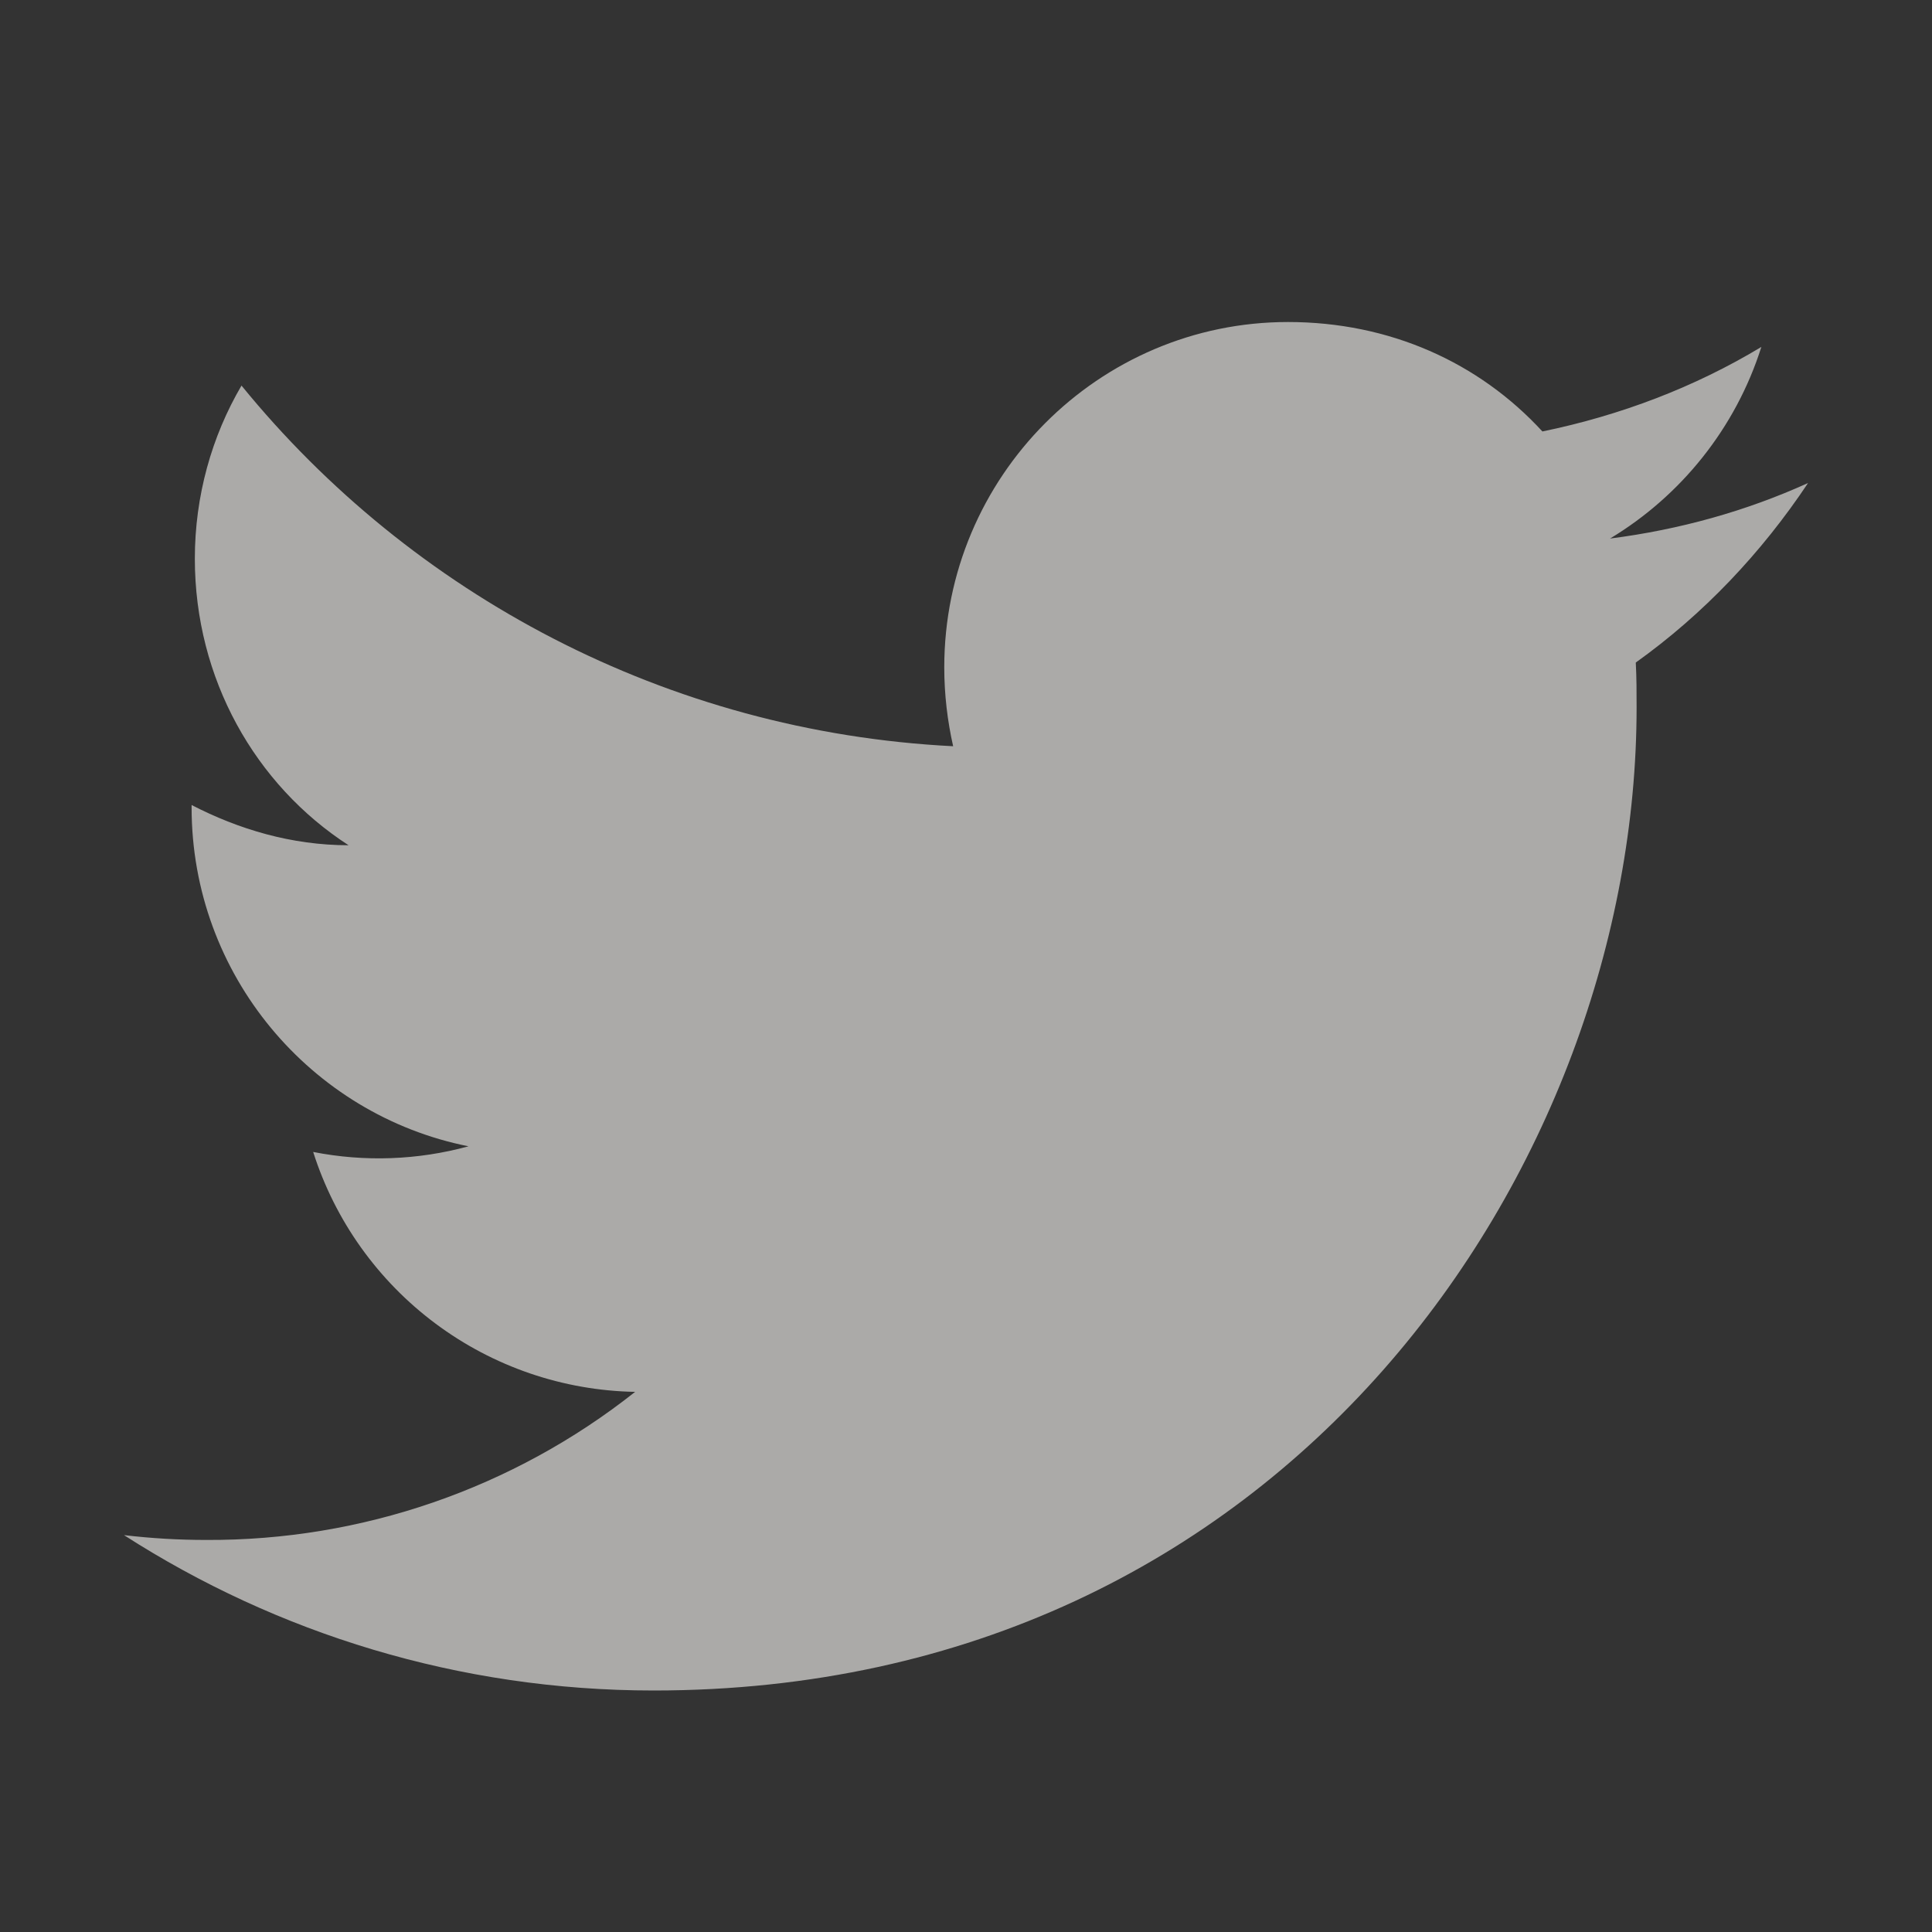 <svg width="40" height="40" viewBox="0 0 40 40" fill="none" xmlns="http://www.w3.org/2000/svg">
<rect x="0" y="0" width="40" height="40" fill="#333333" stroke="none"/>
<path d="M37.434 10C36.15 10.583 34.767 10.967 33.334 11.15C34.8 10.267 35.934 8.867 36.467 7.183C35.084 8.017 33.55 8.6 31.934 8.933C30.617 7.5 28.767 6.667 26.667 6.667C22.75 6.667 19.55 9.867 19.55 13.817C19.55 14.383 19.617 14.933 19.734 15.45C13.8 15.15 8.517 12.3 5 7.983C4.384 9.033 4.034 10.267 4.034 11.567C4.034 14.05 5.284 16.25 7.217 17.5C6.034 17.5 4.934 17.167 3.967 16.667V16.717C3.967 20.183 6.434 23.083 9.7 23.733C8.651 24.02 7.55 24.06 6.484 23.85C6.936 25.271 7.823 26.514 9.019 27.405C10.214 28.296 11.659 28.79 13.15 28.817C10.623 30.817 7.49 31.899 4.267 31.883C3.7 31.883 3.134 31.85 2.567 31.783C5.734 33.817 9.5 35 13.534 35C26.667 35 33.884 24.1 33.884 14.65C33.884 14.333 33.884 14.033 33.867 13.717C35.267 12.717 36.467 11.45 37.434 10Z" fill="#FBFAF6" fill-opacity="0.6"/>
</svg>
